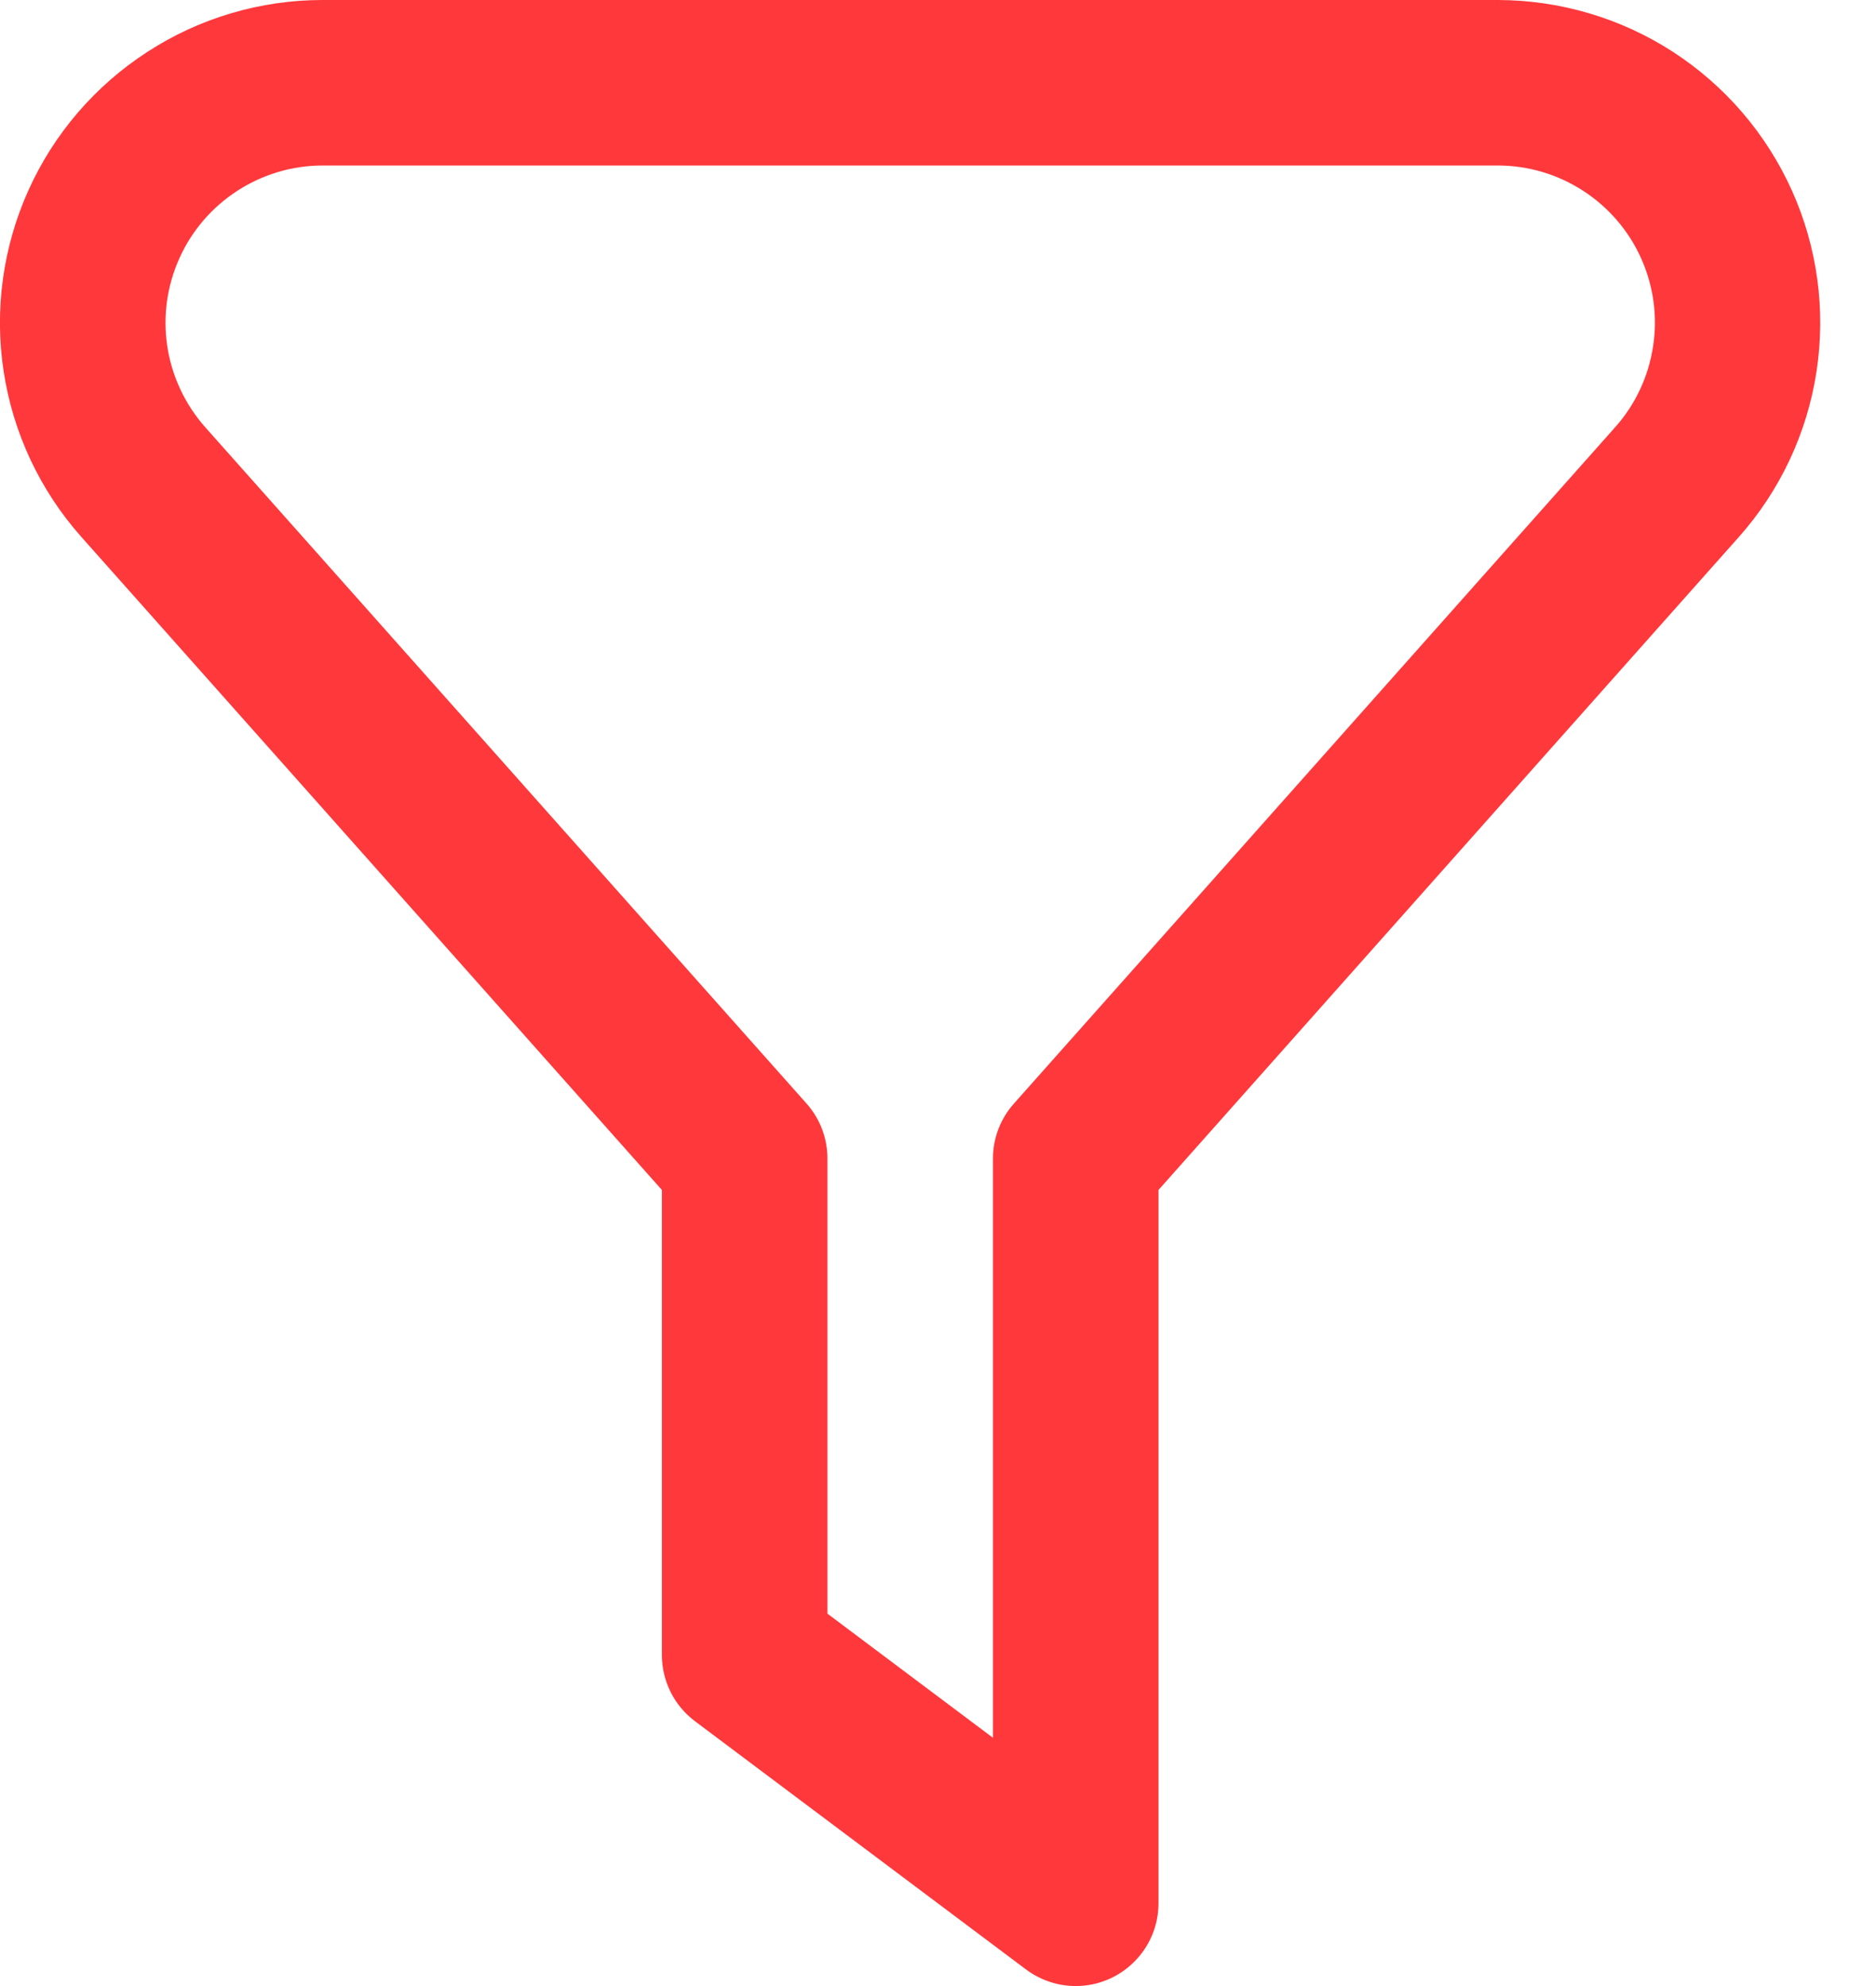 <svg width="17" height="18" viewBox="0 0 17 18" fill="none" xmlns="http://www.w3.org/2000/svg">
<path d="M9.748 18C9.586 18 9.428 17.947 9.298 17.85L6.298 15.6C6.205 15.53 6.129 15.44 6.077 15.335C6.025 15.231 5.998 15.116 5.998 15V10.785L0.736 4.865C0.362 4.444 0.118 3.923 0.033 3.366C-0.052 2.809 0.026 2.24 0.257 1.726C0.488 1.212 0.863 0.776 1.336 0.47C1.808 0.163 2.36 0 2.923 0L13.573 0C14.136 0.001 14.688 0.164 15.16 0.47C15.633 0.777 16.007 1.213 16.238 1.727C16.469 2.241 16.546 2.81 16.461 3.367C16.376 3.924 16.132 4.445 15.758 4.866L10.498 10.785V17.25C10.498 17.449 10.419 17.64 10.278 17.78C10.138 17.921 9.947 18 9.748 18ZM7.498 14.625L8.998 15.75V10.5C8.998 10.316 9.066 10.139 9.188 10.002L14.639 3.869C14.821 3.664 14.939 3.41 14.98 3.139C15.022 2.868 14.984 2.591 14.871 2.34C14.759 2.09 14.576 1.878 14.346 1.729C14.116 1.58 13.848 1.5 13.573 1.5H2.923C2.649 1.5 2.381 1.58 2.151 1.729C1.921 1.878 1.738 2.09 1.626 2.34C1.513 2.59 1.475 2.867 1.516 3.139C1.557 3.41 1.676 3.663 1.857 3.869L7.309 10.002C7.431 10.139 7.498 10.316 7.498 10.5V14.625Z" fill="#FF383B"/>
</svg>
